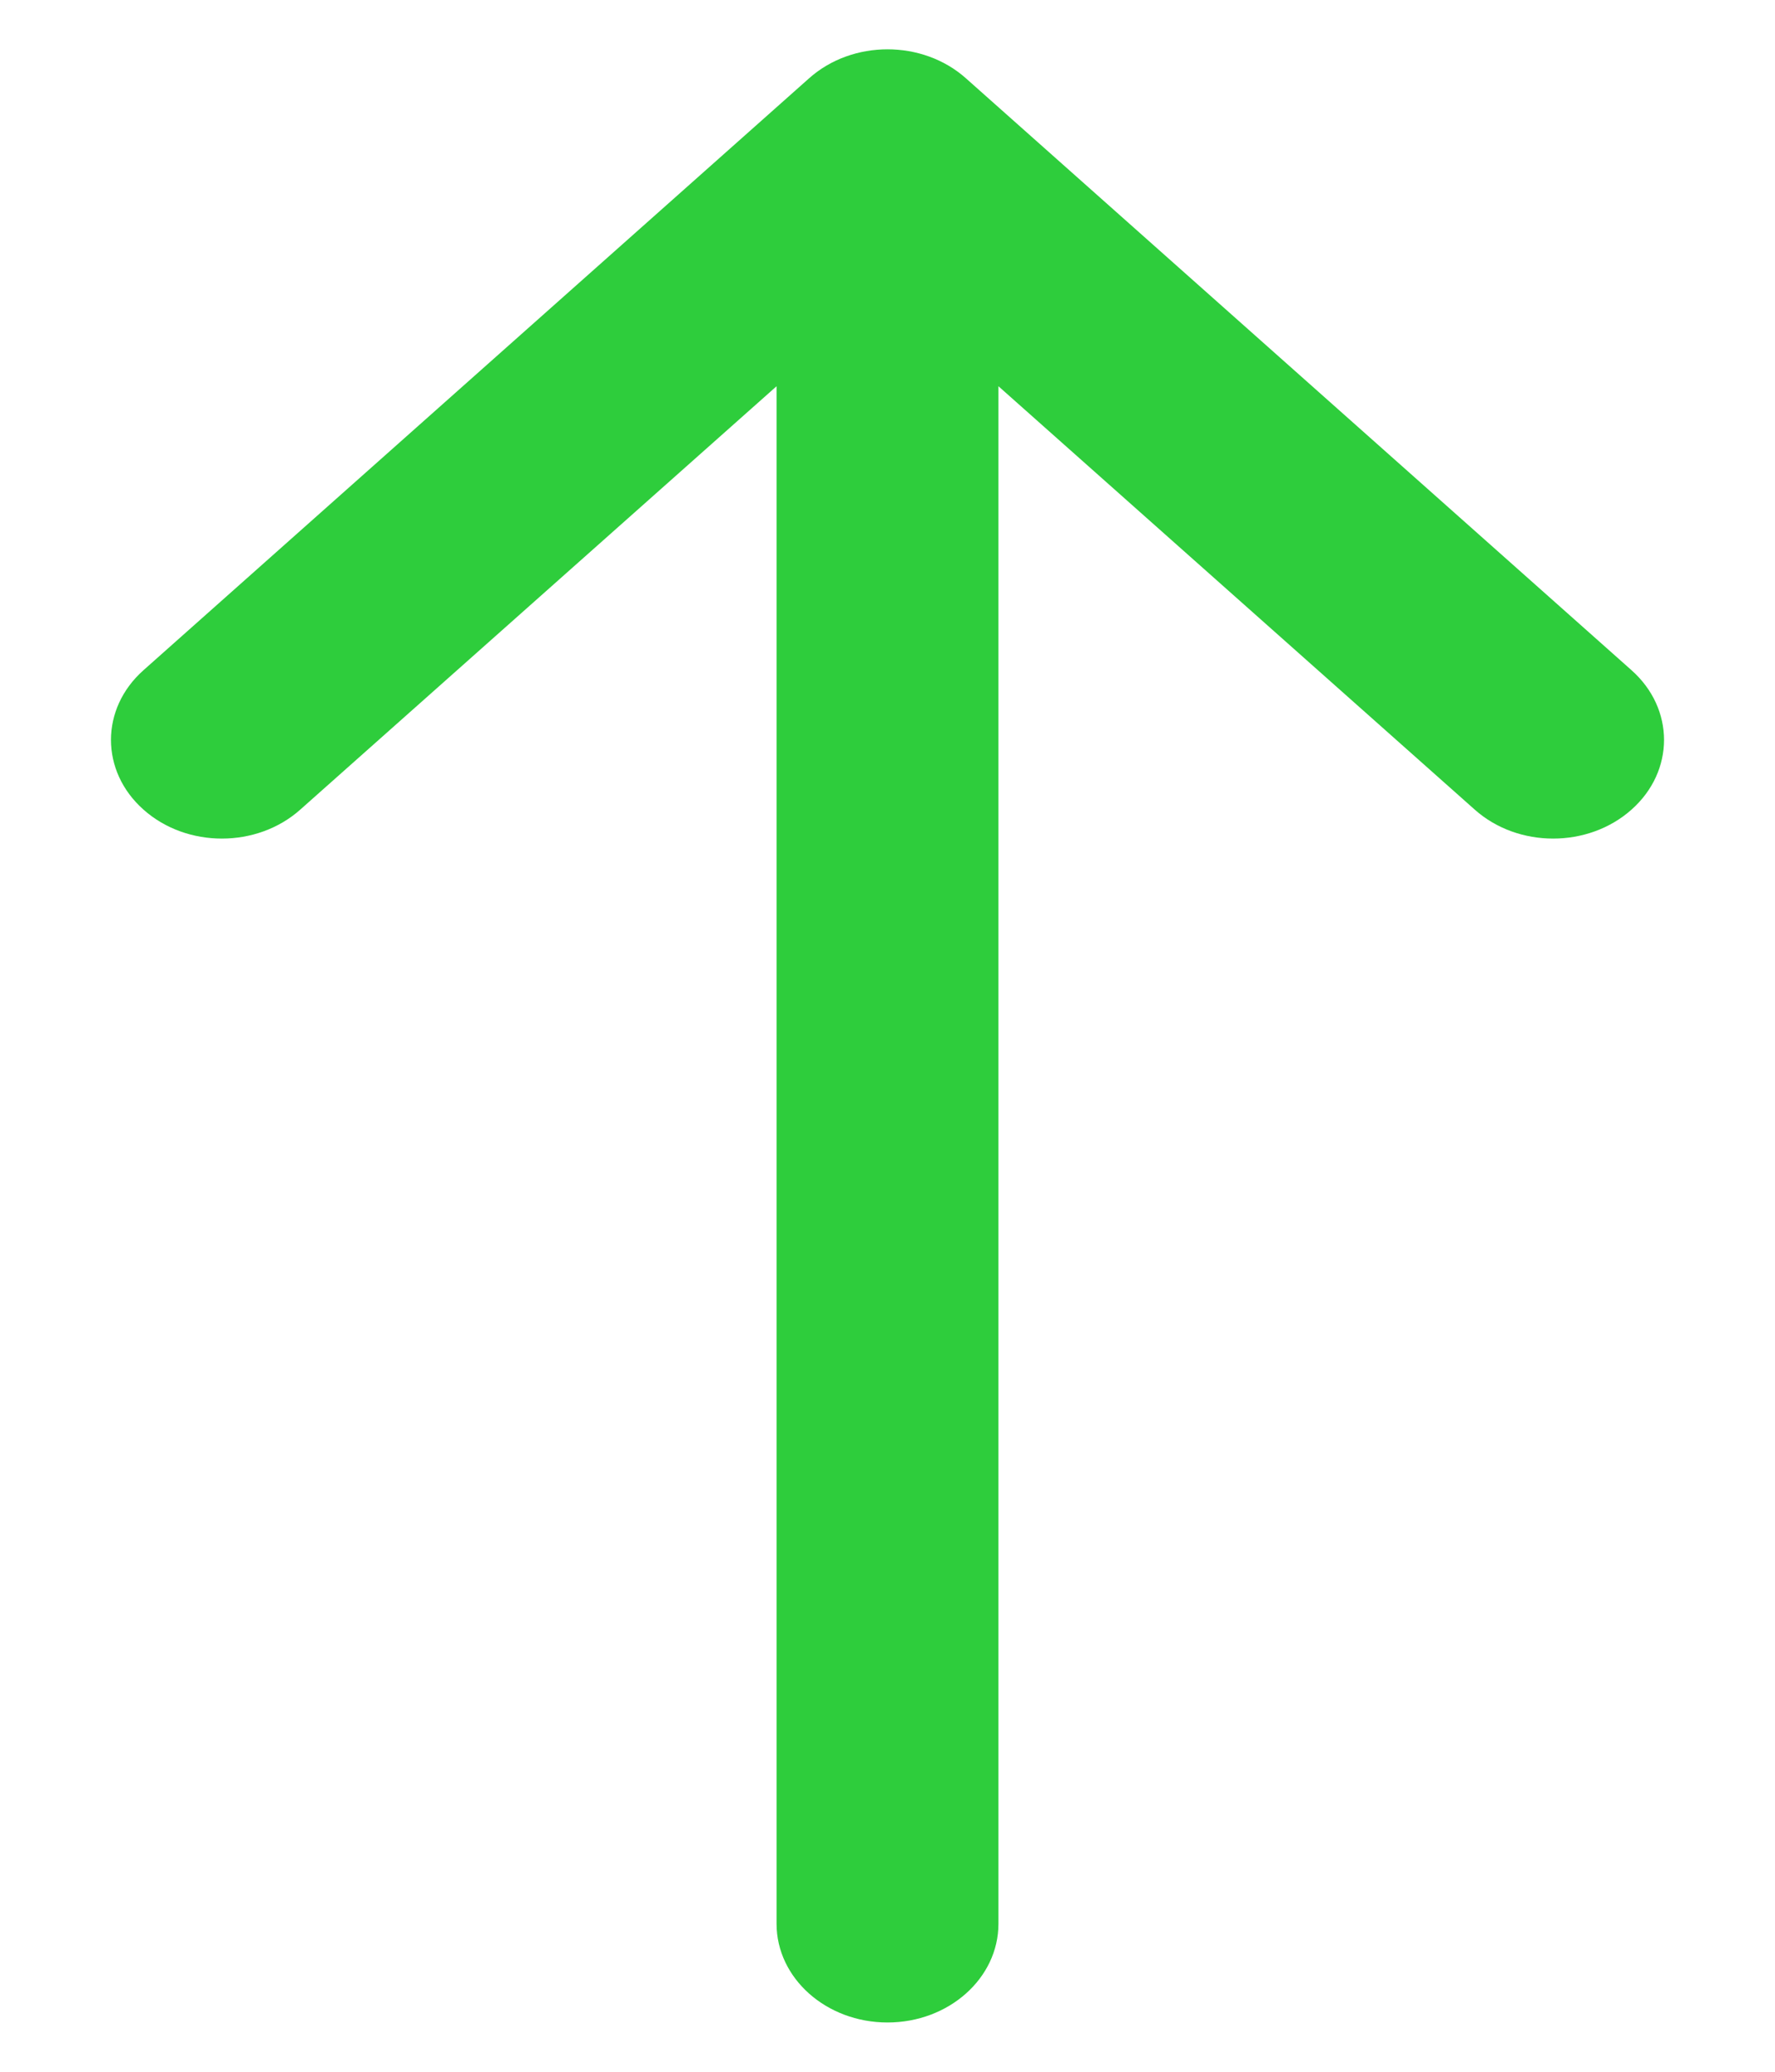 <svg width="12" height="14" viewBox="0 0 12 14" fill="none" xmlns="http://www.w3.org/2000/svg">
<path fill-rule="evenodd" clip-rule="evenodd" d="M5.47 0.529C5.763 0.268 6.237 0.268 6.53 0.529L11.03 4.529C11.323 4.789 11.323 5.211 11.03 5.471C10.737 5.732 10.263 5.732 9.97 5.471L6.75 2.61V13C6.75 13.368 6.414 13.667 6 13.667C5.586 13.667 5.25 13.368 5.25 13V2.61L2.03 5.471C1.737 5.732 1.263 5.732 0.97 5.471C0.677 5.211 0.677 4.789 0.97 4.529L5.47 0.529Z" fill="#2ECD3C"/>
</svg>
